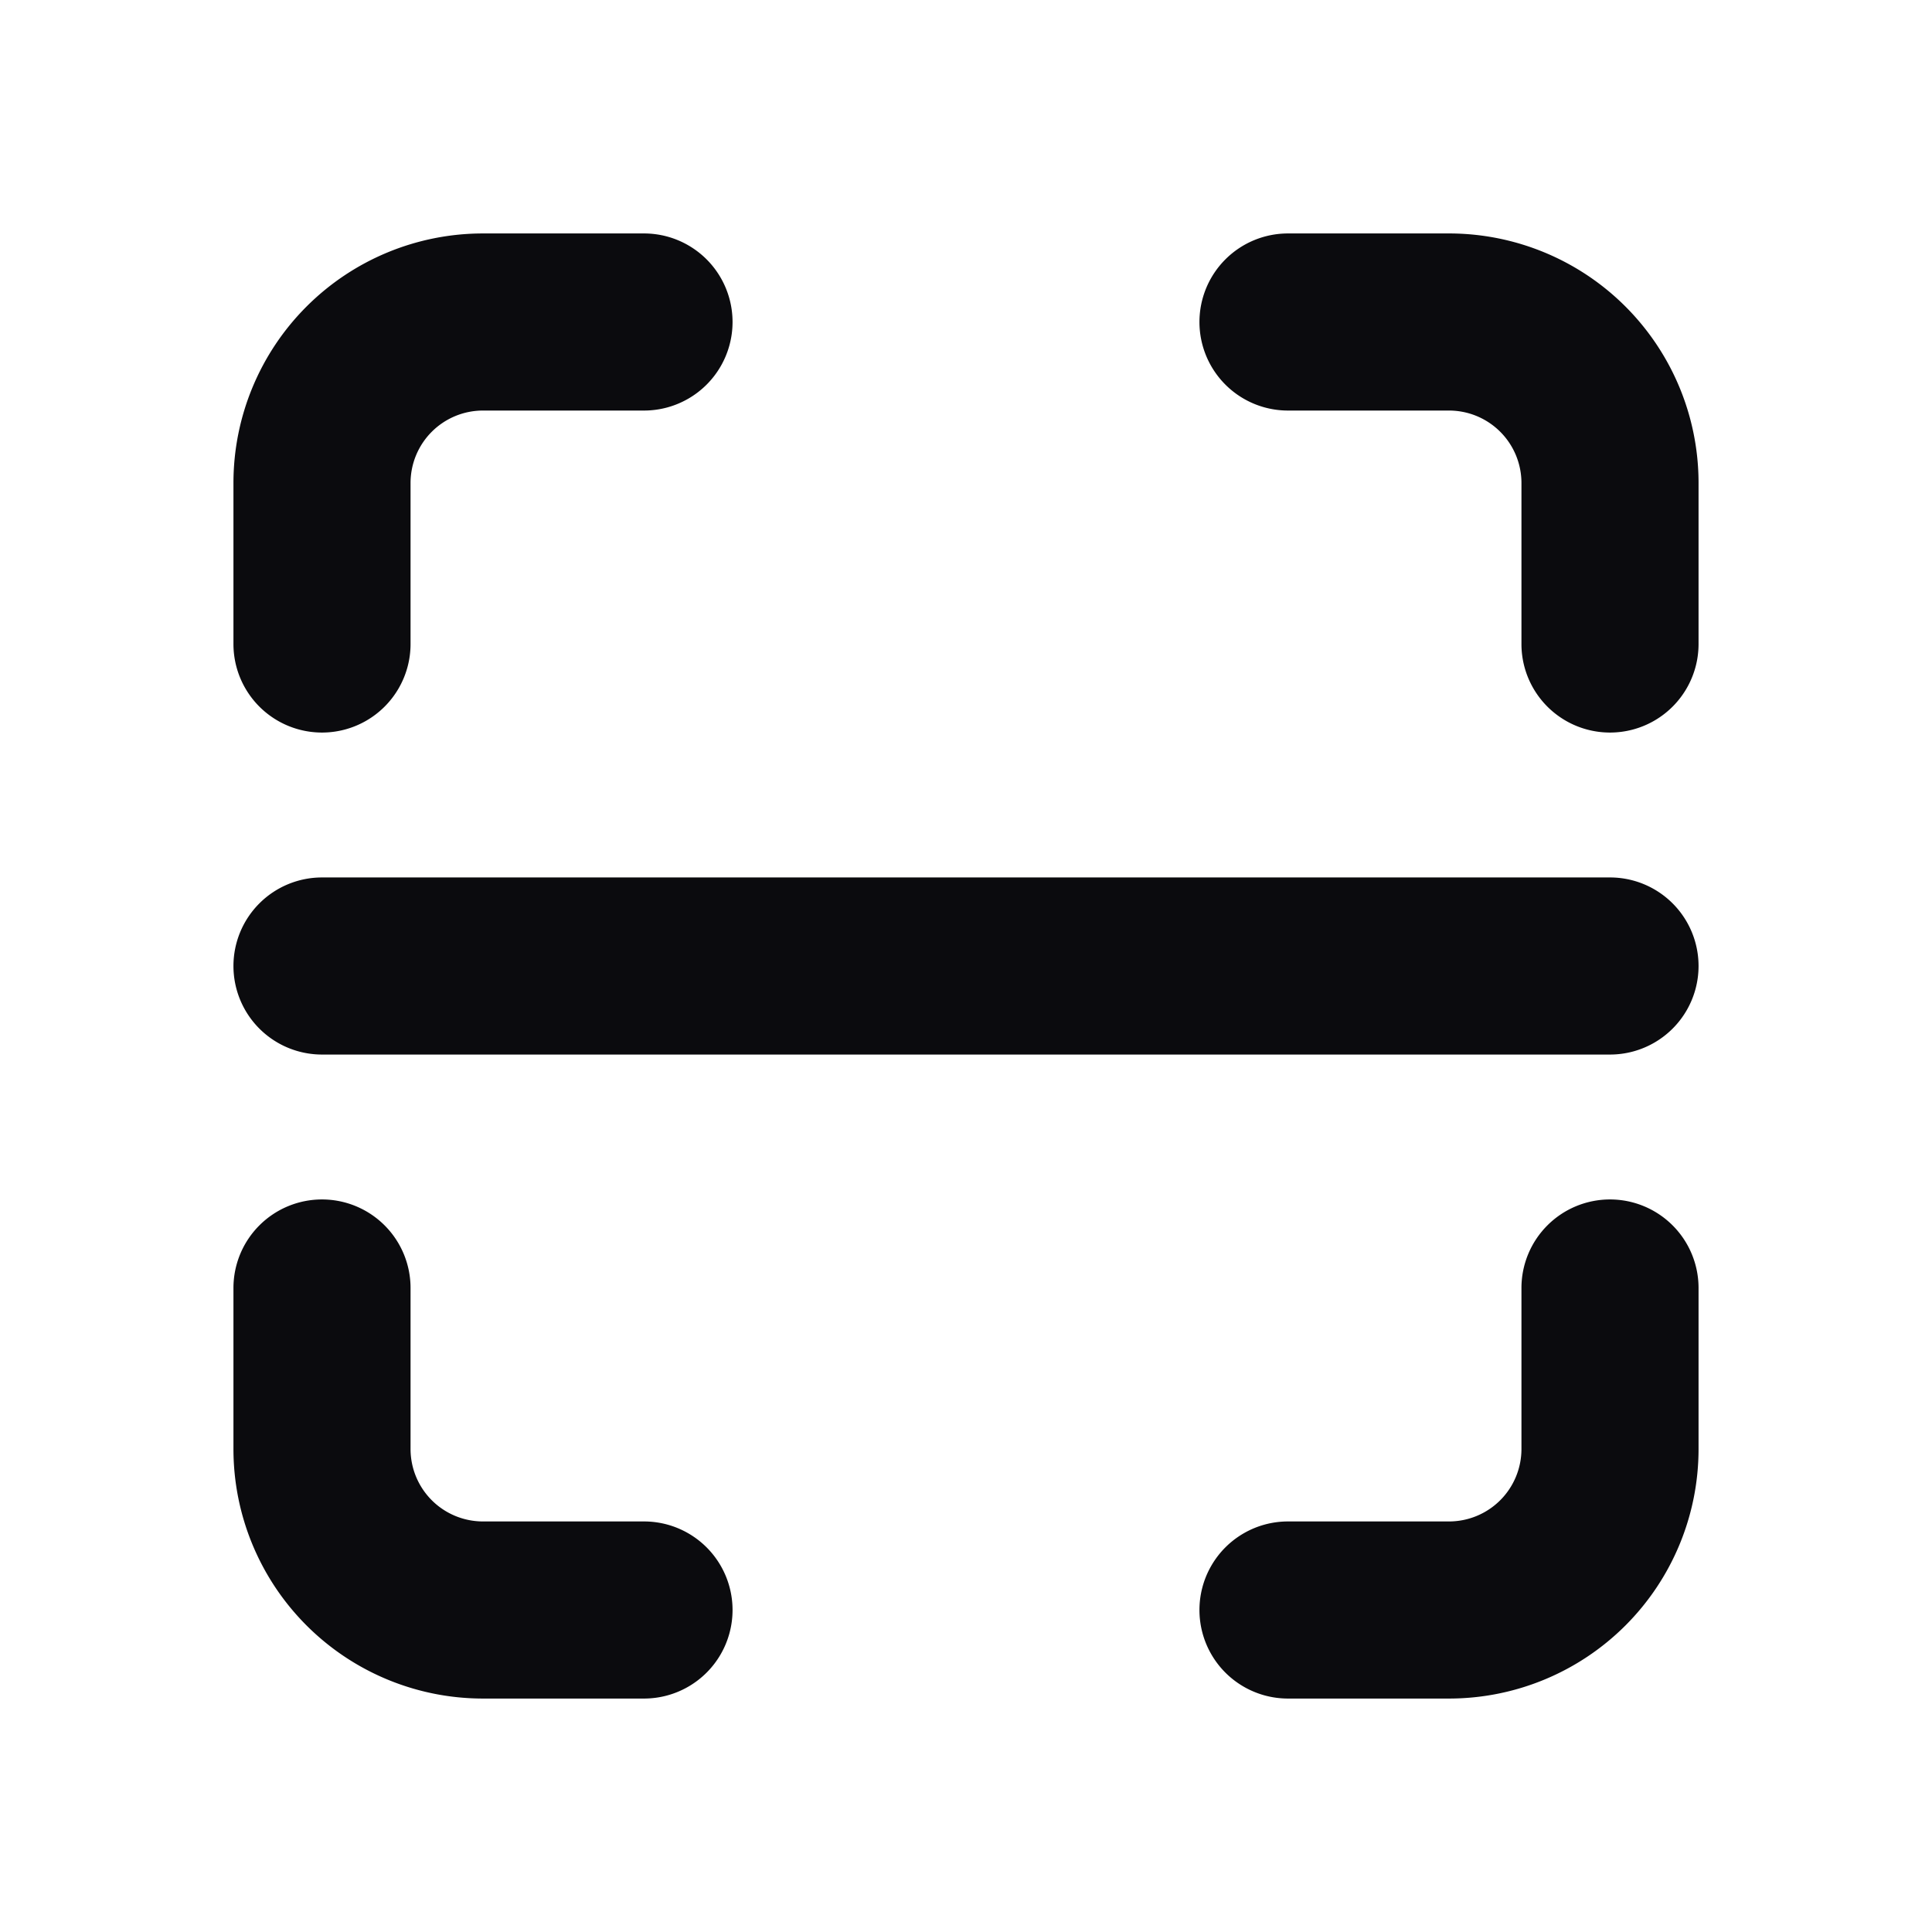<svg xmlns="http://www.w3.org/2000/svg" width="24" height="24" fill="none" viewBox="0 0 24 24"><path fill="#0B0B0E" fill-rule="evenodd" d="M2.9 6A3.1 3.1 0 0 1 6 2.9h2a1.1 1.1 0 1 1 0 2.2H6a.9.9 0 0 0-.9.9v2a1.1 1.1 0 1 1-2.2 0V6Zm12-2A1.1 1.1 0 0 1 16 2.9h2A3.1 3.1 0 0 1 21.1 6v2a1.1 1.1 0 0 1-2.2 0V6a.9.9 0 0 0-.9-.9h-2A1.1 1.1 0 0 1 14.9 4Zm-12 8A1.1 1.1 0 0 1 4 10.9h16a1.1 1.1 0 0 1 0 2.2H4A1.1 1.1 0 0 1 2.9 12ZM4 14.9A1.1 1.1 0 0 1 5.1 16v2a.9.9 0 0 0 .9.9h2a1.1 1.1 0 0 1 0 2.2H6A3.1 3.1 0 0 1 2.9 18v-2A1.1 1.1 0 0 1 4 14.9Zm16 0a1.1 1.1 0 0 1 1.1 1.1v2a3.1 3.1 0 0 1-3.1 3.1h-2a1.1 1.1 0 0 1 0-2.2h2a.9.9 0 0 0 .9-.9v-2a1.1 1.1 0 0 1 1.1-1.1Z" clip-rule="evenodd"/></svg>
